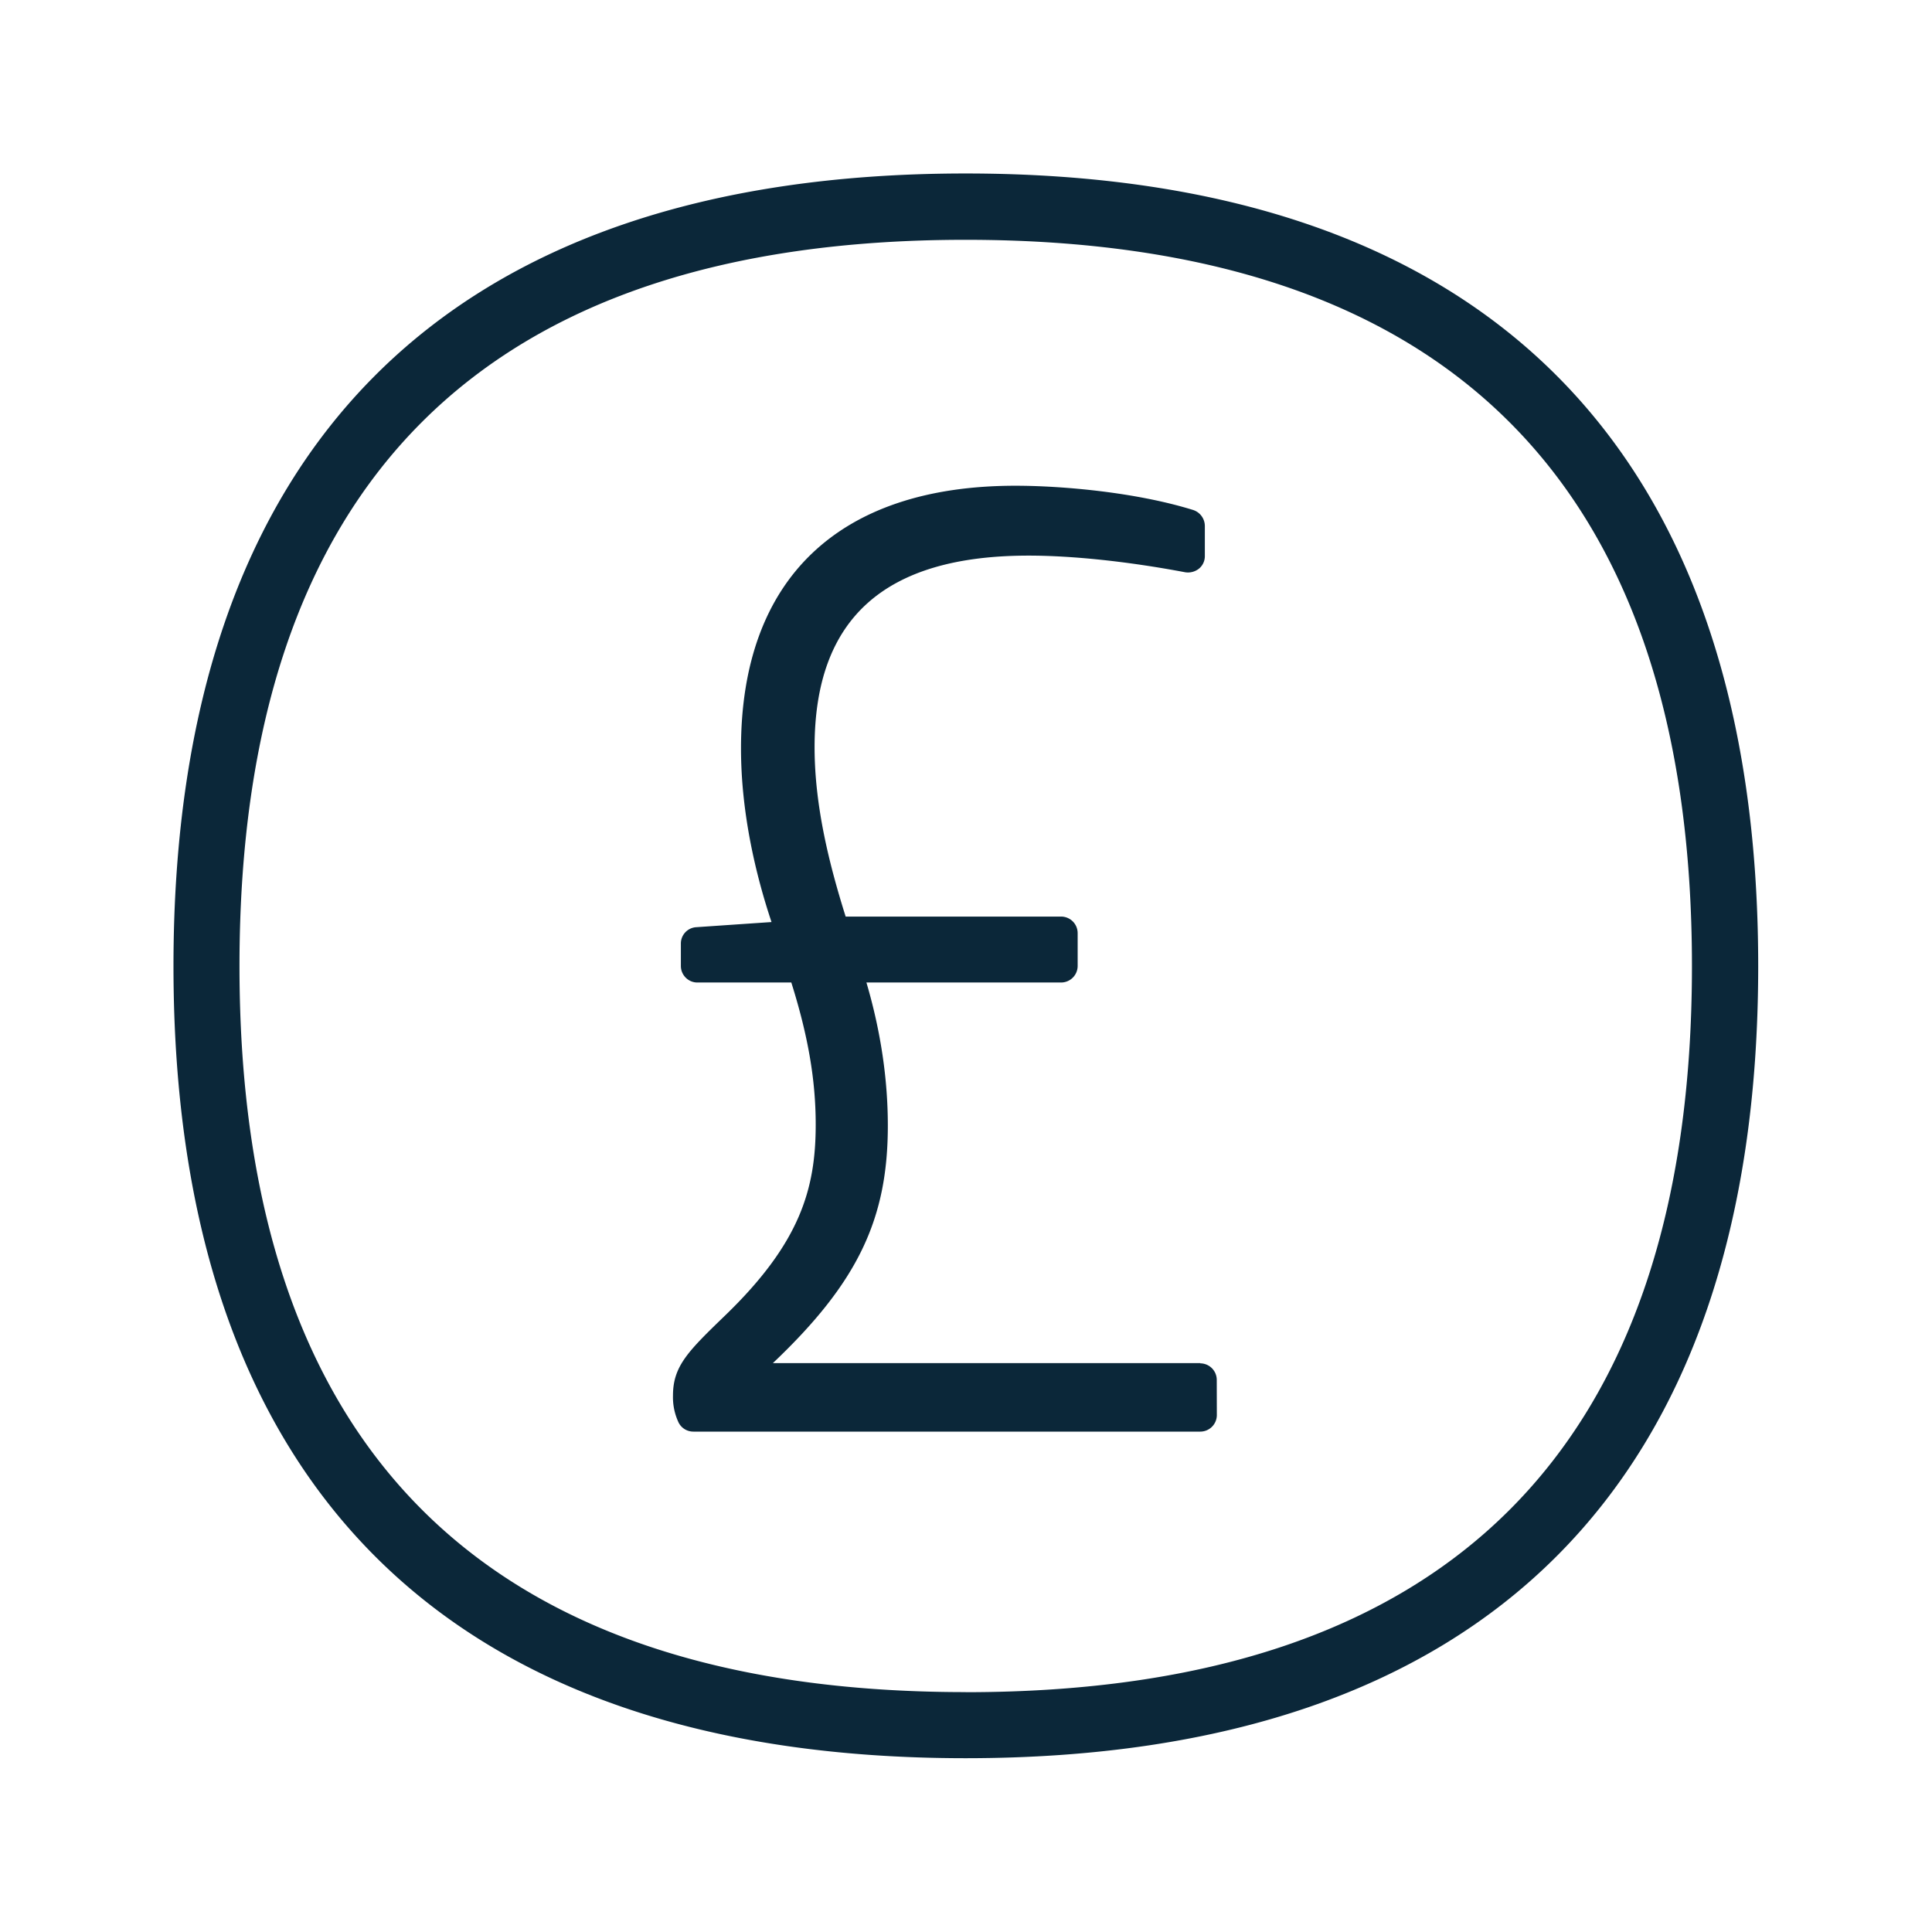 <svg xmlns="http://www.w3.org/2000/svg" width="24" height="24" fill="none"><path fill="#0B2739" d="M11.995 2.155c6.443 0 9.846 3.406 9.846 9.846 0 6.437-3.403 9.84-9.846 9.84-6.437 0-9.84-3.403-9.84-9.84 0-6.44 3.403-9.846 9.84-9.846m0 18.866c5.99 0 9.023-3.034 9.023-9.02 0-5.989-3.037-9.022-9.023-9.022S2.975 6.012 2.975 12c0 5.983 3.037 9.02 9.02 9.02m3.12-3.88a.206.206 0 0 0-.204-.204v-.003h-5.31c1.058-1.003 1.428-1.793 1.428-2.95 0-.574-.087-1.17-.266-1.778h2.42a.206.206 0 0 0 .204-.205v-.409a.206.206 0 0 0-.204-.205h-2.678c-.199-.633-.386-1.366-.386-2.103 0-1.602.87-2.381 2.658-2.381.546 0 1.238.073 1.947.207a.22.22 0 0 0 .17-.045.2.2 0 0 0 .073-.156v-.376a.21.21 0 0 0-.143-.196c-.72-.224-1.641-.302-2.21-.302-2.199 0-3.409 1.16-3.409 3.263 0 .812.188 1.585.379 2.157l-.936.064a.203.203 0 0 0-.19.205V12c0 .112.092.205.204.205H9.83c.207.658.303 1.207.303 1.764 0 .793-.188 1.468-1.126 2.373-.457.442-.647.627-.647.994a.74.74 0 0 0 .07.336c.036.07.106.112.184.112h6.297a.206.206 0 0 0 .205-.204z"/></svg>